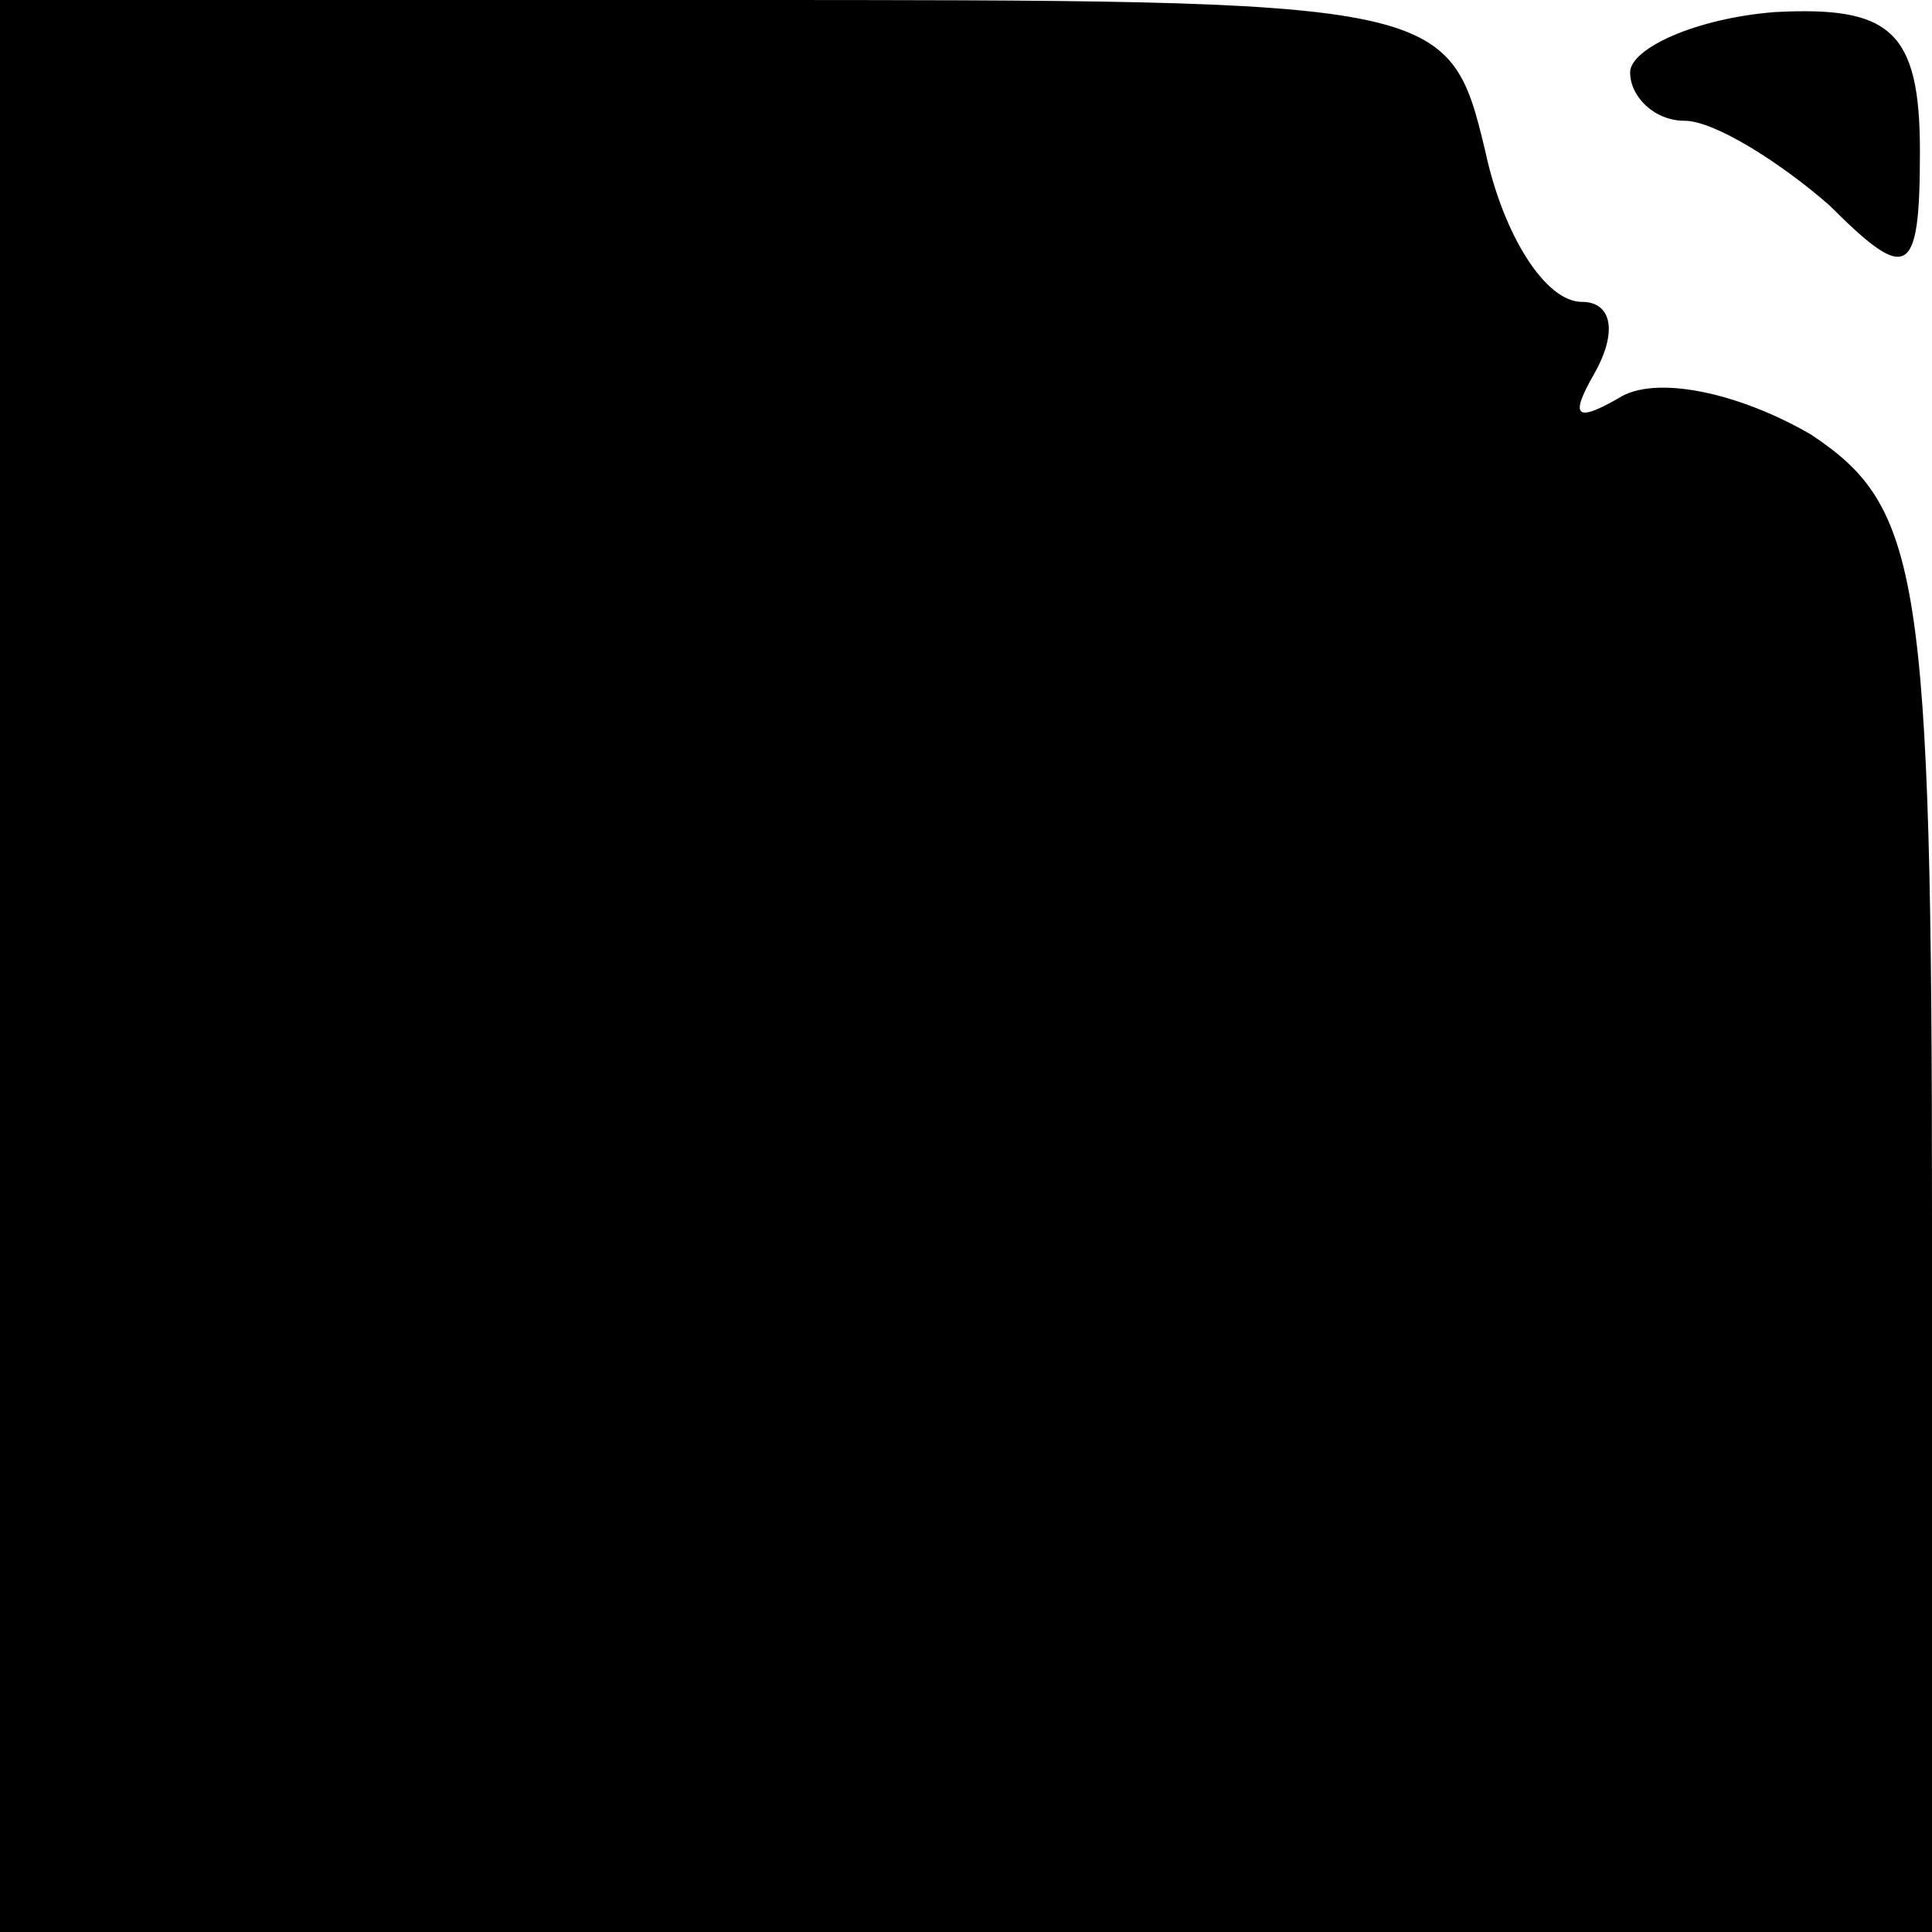 <?xml version="1.0" standalone="no"?>
<!DOCTYPE svg PUBLIC "-//W3C//DTD SVG 20010904//EN"
 "http://www.w3.org/TR/2001/REC-SVG-20010904/DTD/svg10.dtd">
<svg version="1.0" xmlns="http://www.w3.org/2000/svg"
 width="32pt" height="32pt" viewBox="0 0 32 32"
 preserveAspectRatio="xMidYMid meet">
<g transform="translate(0,32) scale(0.1,-0.1)"
fill="#000000" stroke="none">
<path fill="#000000" stroke="none" d="M0 160 l0 -160 160 0 160 0 0 118 c0
107 -2 118 -20 130 -12 7 -26 10 -32 6 -7 -4 -8 -3 -4 4 4 7 3 12 -2 12 -6 0
-13 11 -16 25 -6 25 -7 25 -126 25 l-120 0 0 -160z"/>
<path fill="#000000" stroke="none" d="M270 308 c0 -4 4 -8 9 -8 5 0 16 -7 24
-14 13 -13 15 -12 15 9 0 20 -5 24 -24 23 -13 -1 -24 -6 -24 -10z"/>
</g>
</svg>
